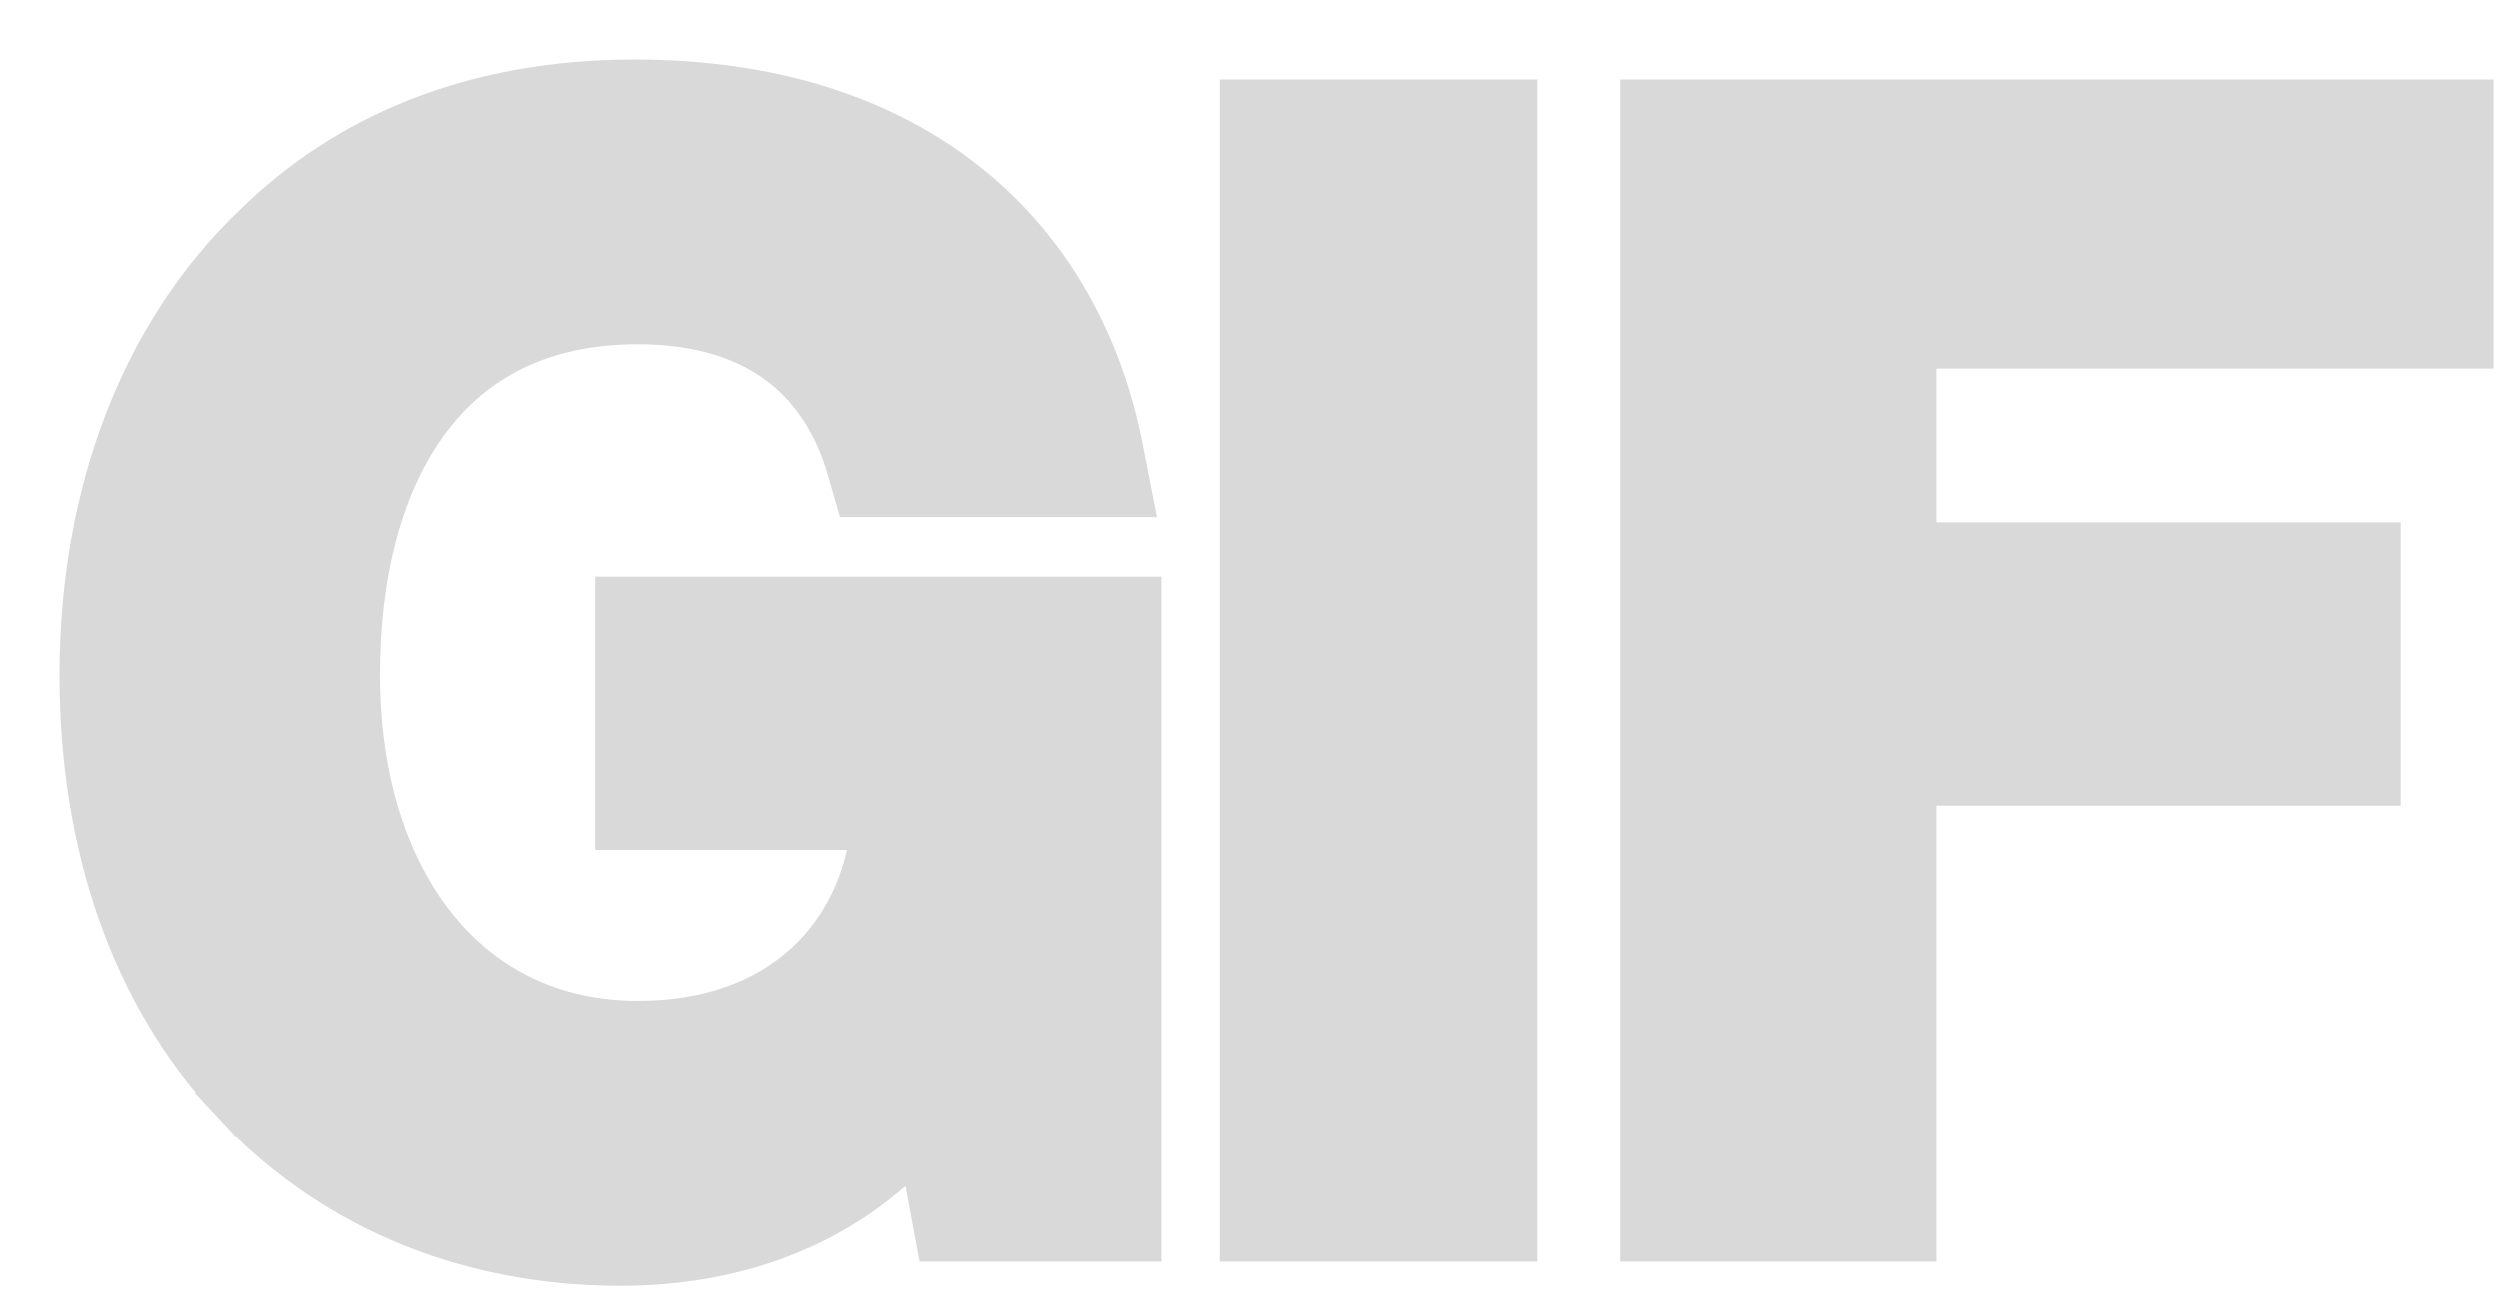<svg width="21" height="11" viewBox="0 0 21 11" fill="none" xmlns="http://www.w3.org/2000/svg">
<path d="M7.894 10.142L7.932 10.346H8.14H9.256H9.506V10.096V5.344V5.094H9.256H5.5H5.25V5.344V6.64V6.89H5.5H7.404C7.369 7.348 7.192 7.768 6.887 8.081C6.552 8.425 6.046 8.658 5.356 8.658C4.627 8.658 4.032 8.359 3.615 7.846C3.194 7.328 2.942 6.578 2.942 5.668C2.942 4.778 3.148 4.018 3.545 3.487C3.934 2.965 4.524 2.642 5.356 2.642C5.905 2.642 6.308 2.785 6.598 3.006C6.889 3.228 7.084 3.542 7.192 3.914L7.244 4.094H7.432H9.112H9.415L9.357 3.797C9.186 2.906 8.759 2.139 8.075 1.596C7.391 1.054 6.469 0.75 5.332 0.75C4.001 0.75 2.952 1.191 2.182 1.949C1.248 2.845 0.75 4.175 0.75 5.668C0.75 7.085 1.173 8.315 1.993 9.198L2.176 9.028L1.992 9.198C2.773 10.043 3.885 10.55 5.212 10.55C6.221 10.55 7.129 10.197 7.764 9.444L7.894 10.142ZM10.496 10.096V10.346H10.746H12.414H12.664V10.096V1.168V0.918H12.414H10.746H10.496V1.168V10.096ZM13.86 10.096V10.346H14.11H15.766H16.016V10.096V6.518H19.666H19.916V6.268V4.888V4.638H19.666H16.016V2.846H20.446H20.696V2.596V1.168V0.918H20.446H14.11H13.86V1.168V10.096Z" fill="#D9D9D9" stroke="#D9D9D9" stroke-width="0.5"/>
</svg>
